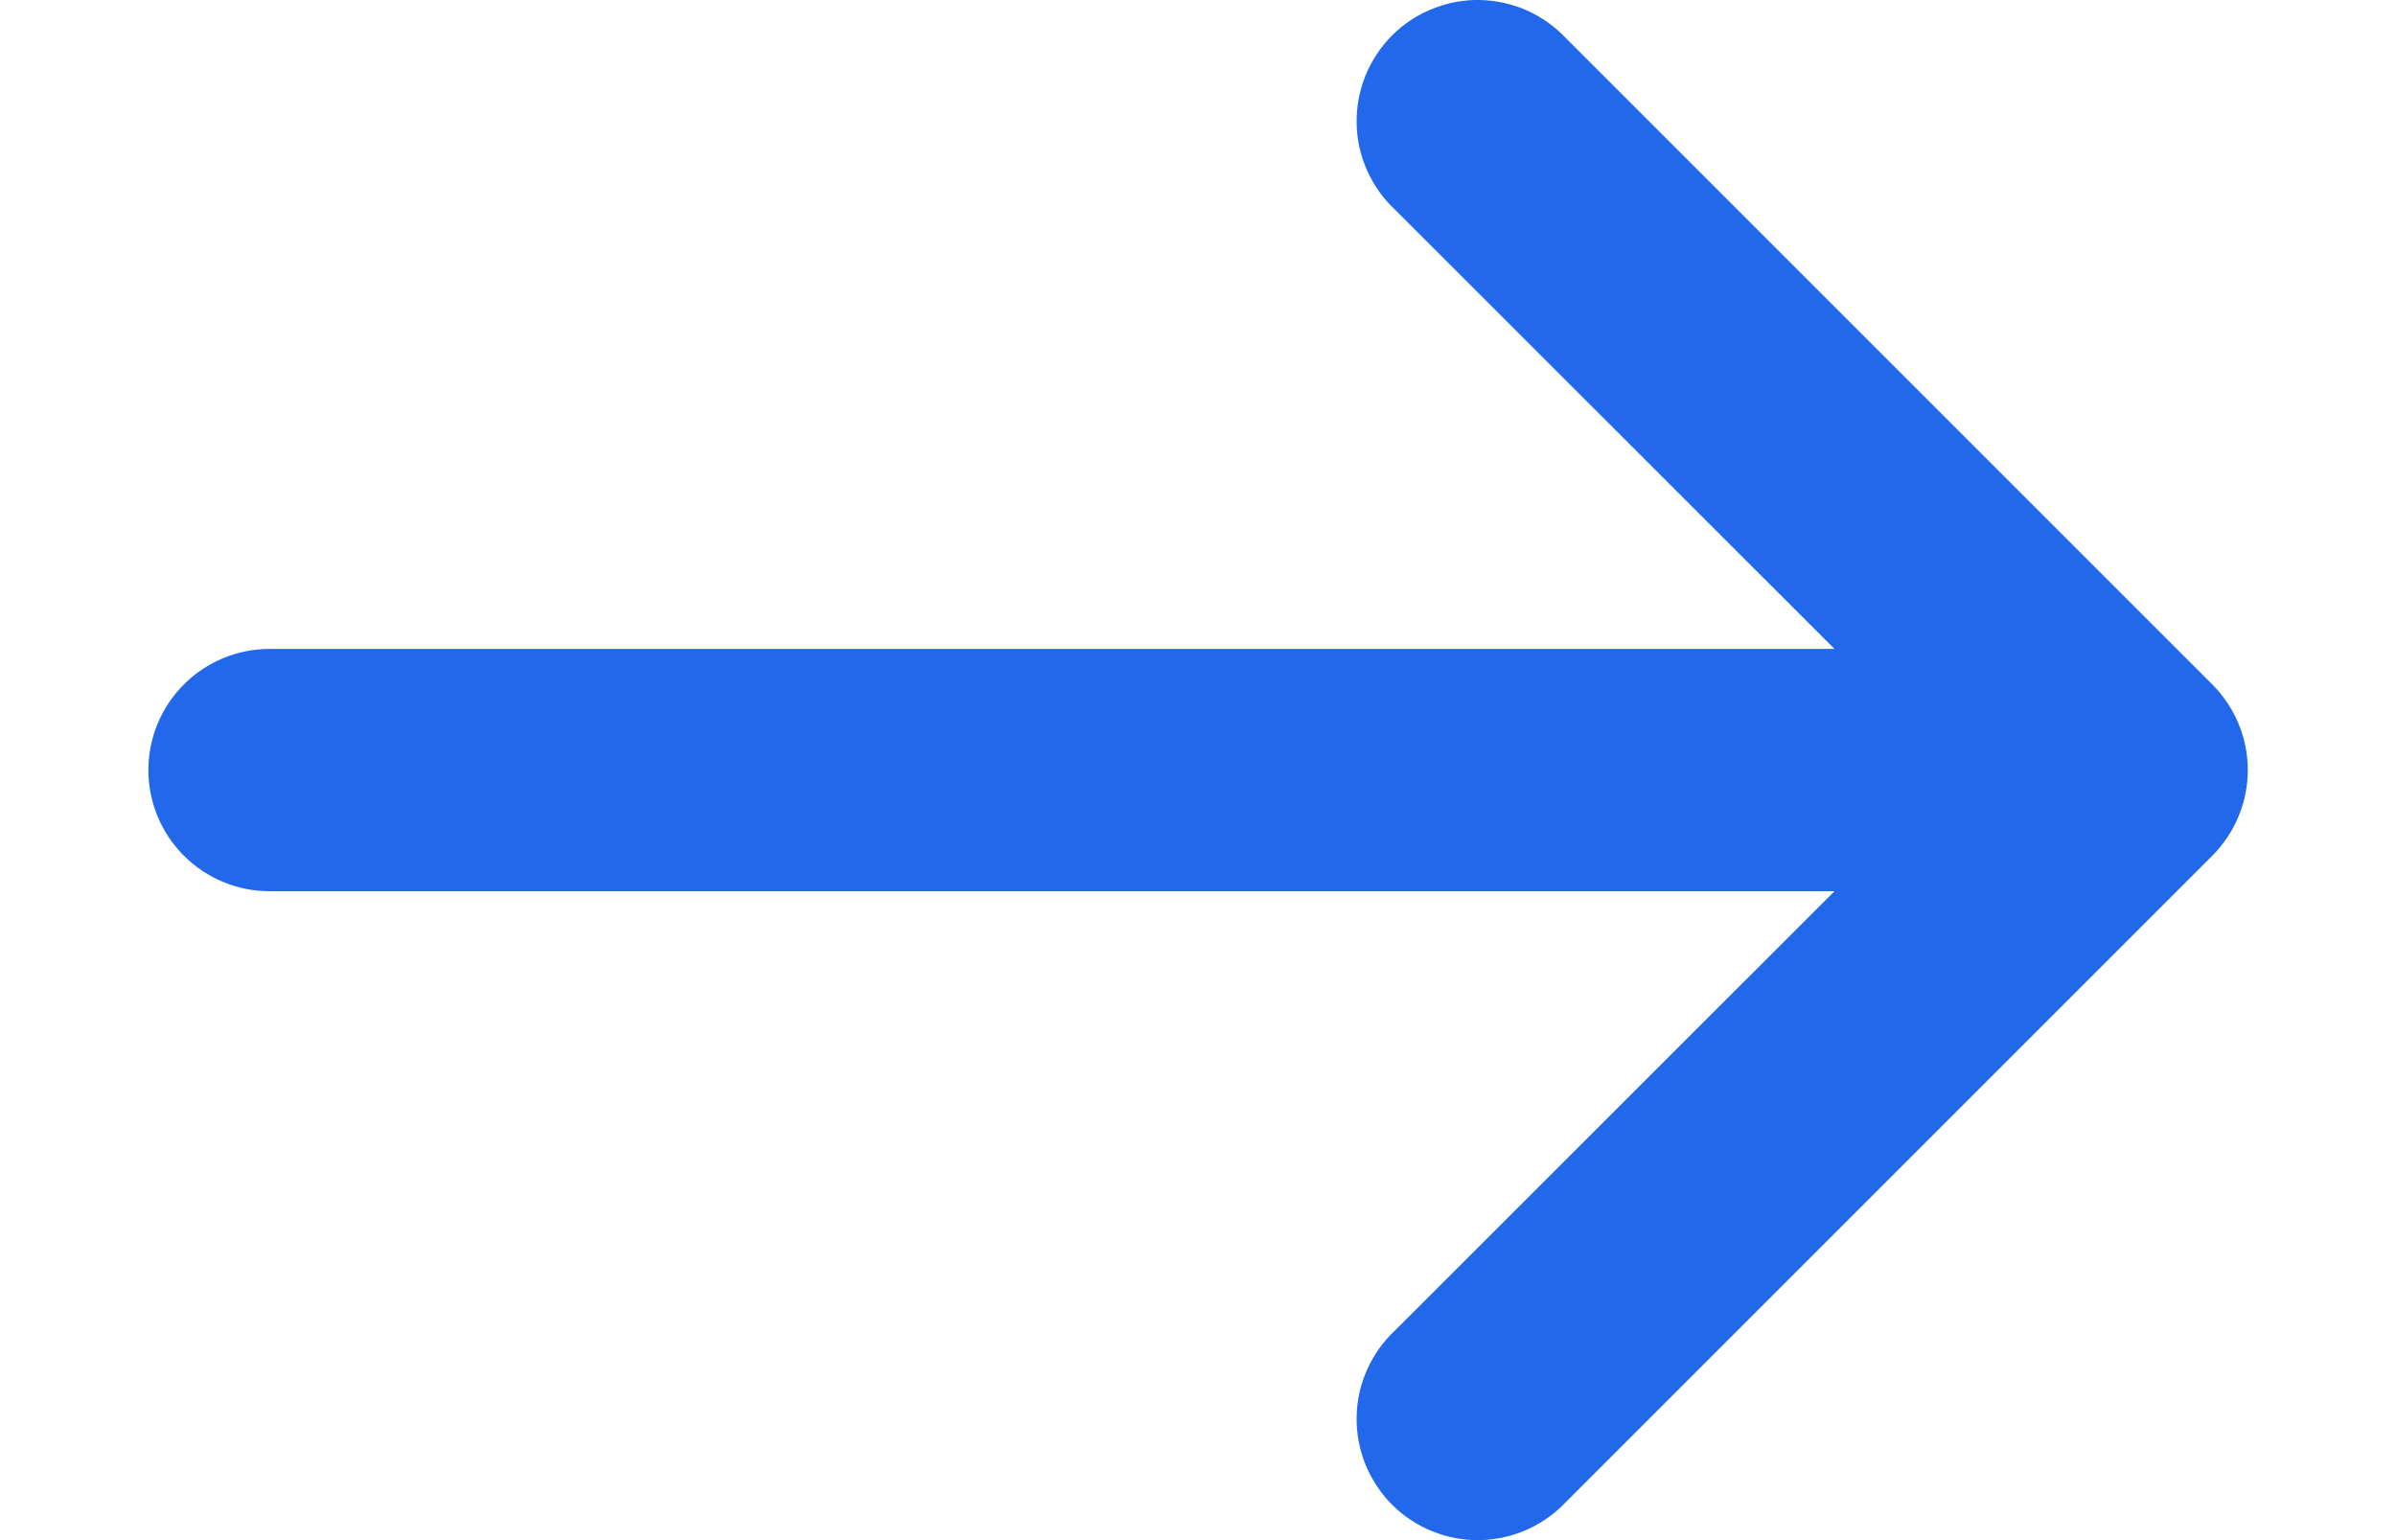 <svg width="14" height="9" viewBox="0 0 14 9" fill="none" xmlns="http://www.w3.org/2000/svg">
<path d="M8.152 1.226C8.082 1.161 8.027 1.083 7.988 0.996C7.949 0.909 7.928 0.815 7.927 0.72C7.925 0.625 7.943 0.531 7.978 0.443C8.014 0.355 8.067 0.274 8.134 0.207C8.201 0.14 8.281 0.087 8.369 0.052C8.457 0.016 8.552 -0.002 8.647 0C8.742 0.002 8.836 0.023 8.922 0.061C9.009 0.1 9.087 0.156 9.152 0.225L12.927 4C13.059 4.133 13.134 4.312 13.134 4.5C13.134 4.688 13.059 4.867 12.927 5L9.152 8.775C9.087 8.844 9.009 8.9 8.922 8.939C8.836 8.977 8.742 8.998 8.647 9C8.552 9.002 8.457 8.984 8.369 8.948C8.281 8.913 8.201 8.86 8.134 8.793C8.067 8.726 8.014 8.645 7.978 8.557C7.943 8.469 7.925 8.375 7.927 8.28C7.928 8.185 7.949 8.091 7.988 8.004C8.027 7.917 8.082 7.839 8.152 7.774L10.719 5.208L1.575 5.208C1.387 5.208 1.207 5.133 1.074 5C0.942 4.868 0.867 4.688 0.867 4.5C0.867 4.312 0.942 4.132 1.074 4C1.207 3.867 1.387 3.792 1.575 3.792L10.719 3.792L8.152 1.226Z" fill="#2168EA"/>
</svg>

